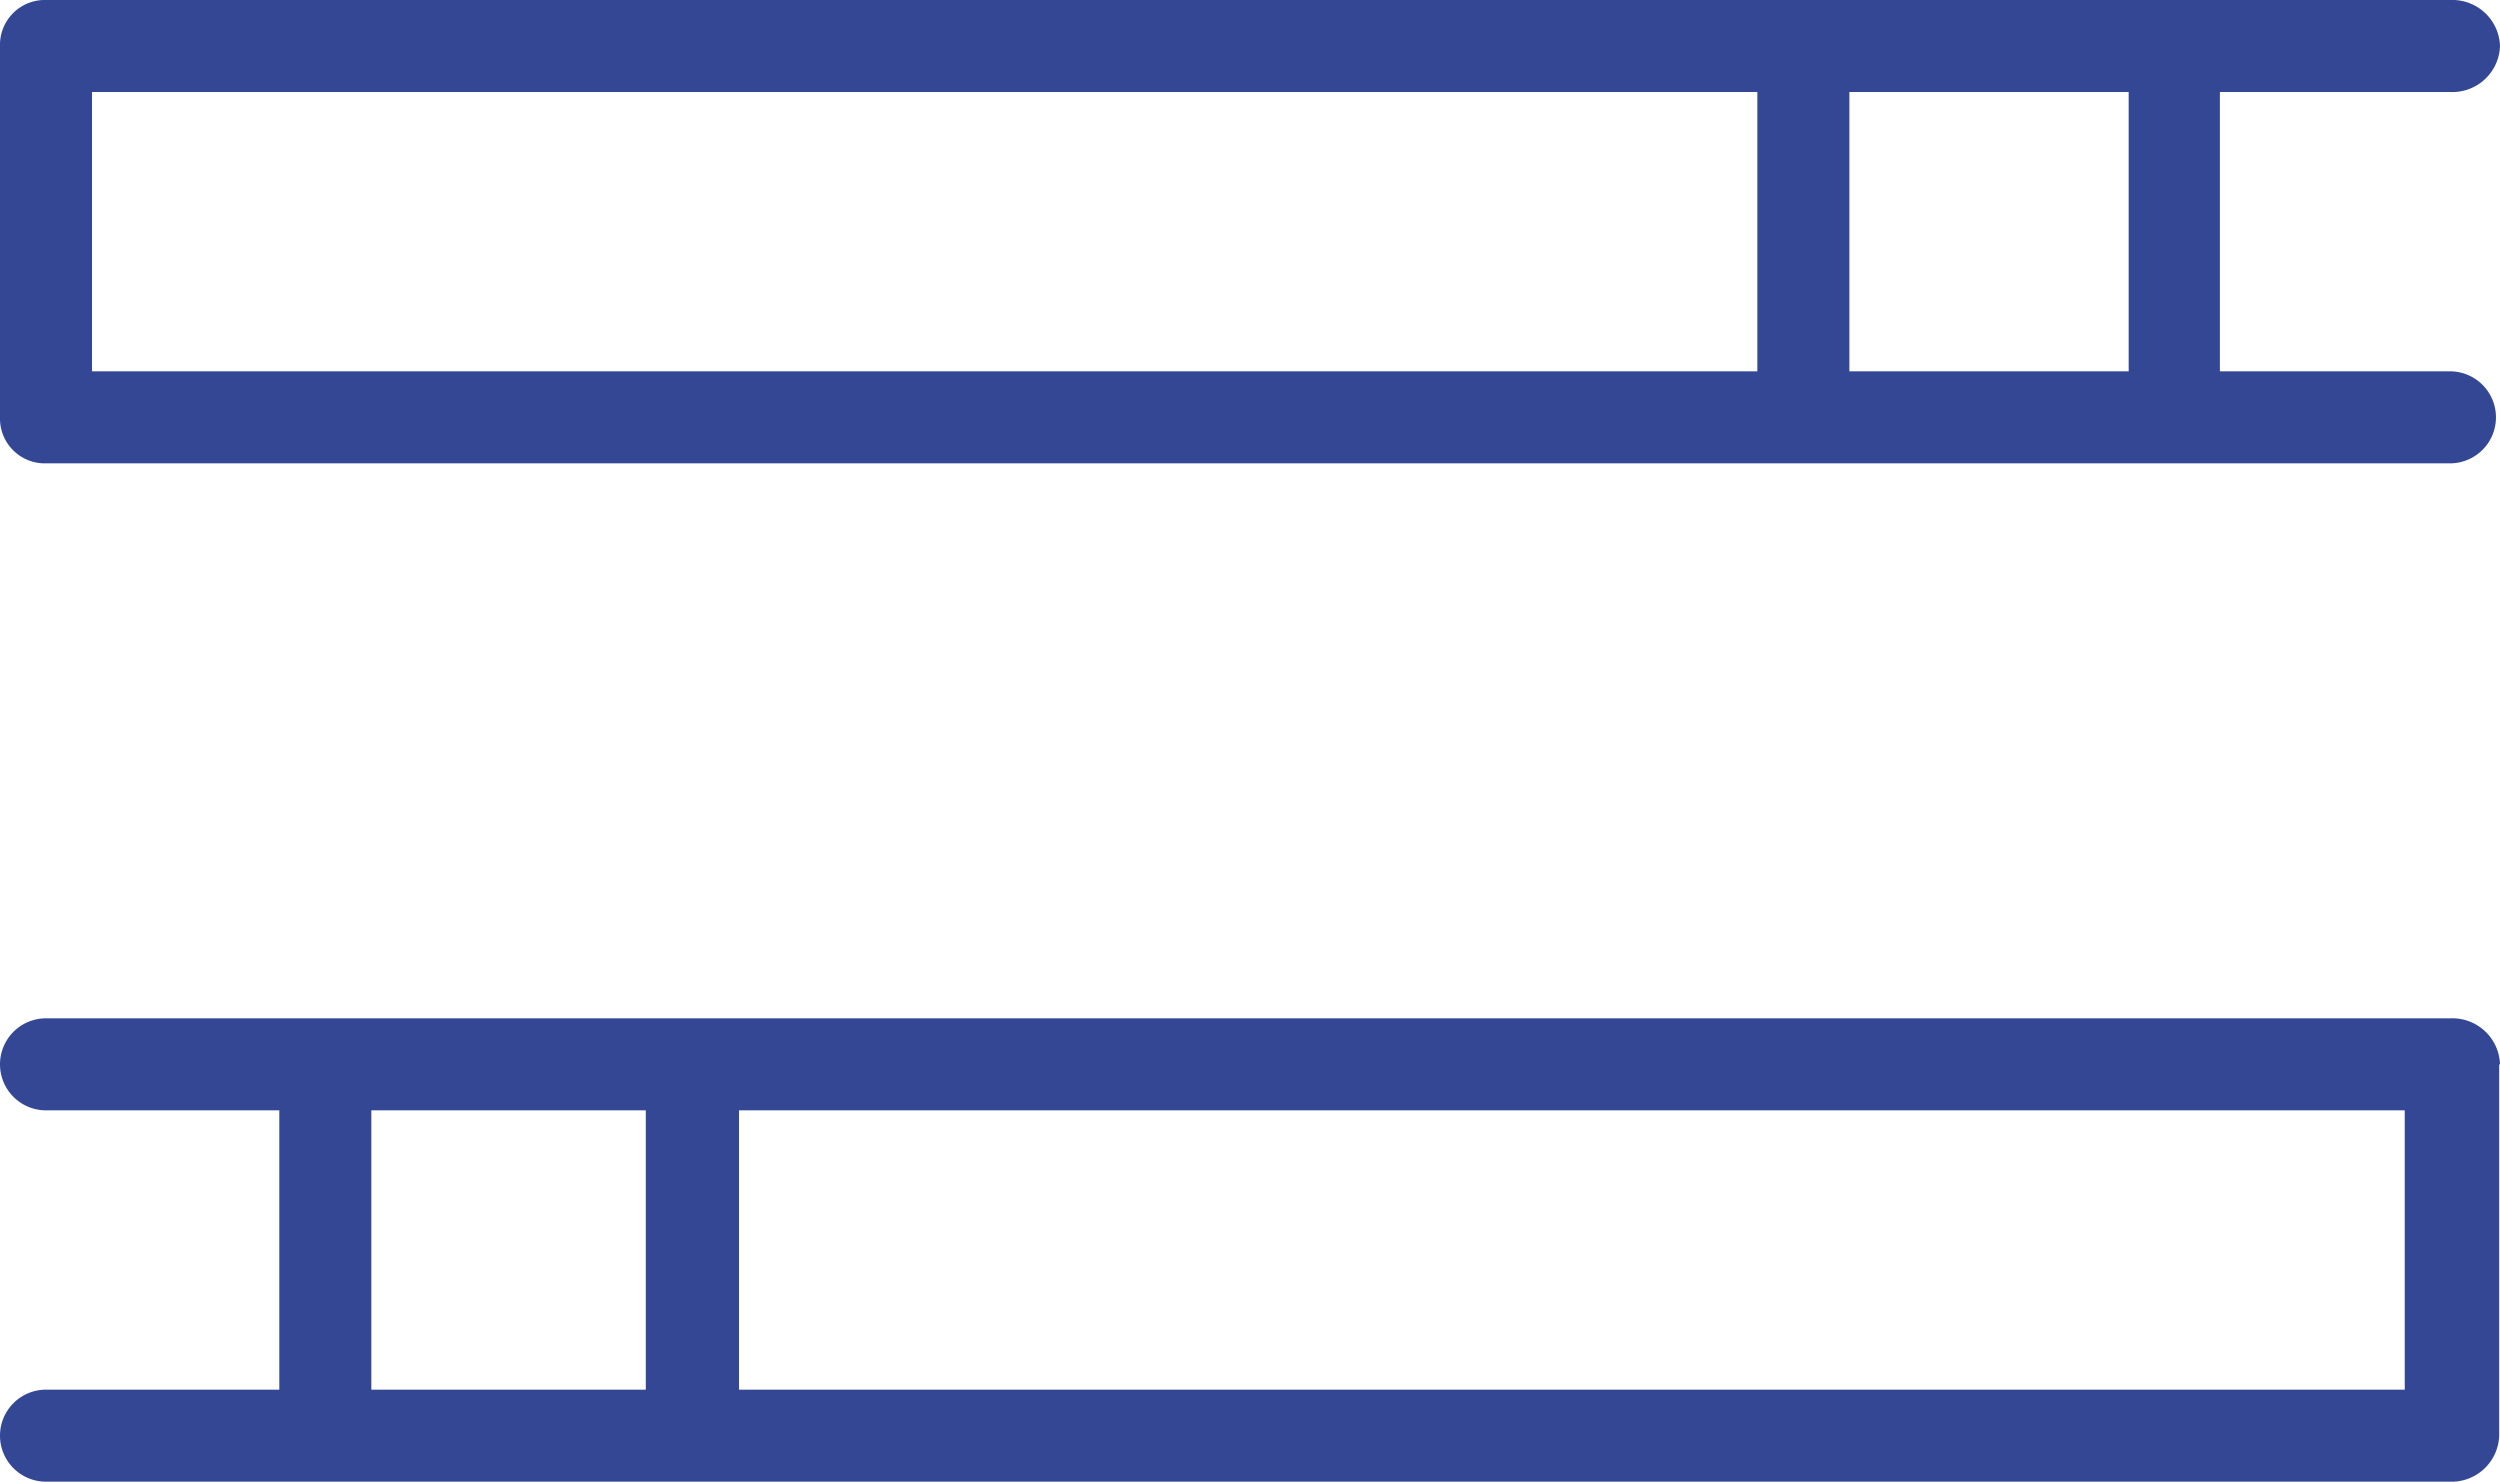 <svg id="Layer_1" data-name="Layer 1" xmlns="http://www.w3.org/2000/svg" viewBox="0 0 61.94 36.71"><defs><style>.cls-1{fill:#334795;}</style></defs><path class="cls-1" d="M55,2.28V9.2h5.7a1.14,1.14,0,1,1,0,2.28H1.14A1.11,1.11,0,0,1,0,10.34V1.14A1.11,1.11,0,0,1,1.14,0H60.72a1.18,1.18,0,0,1,1.22,1.14,1.18,1.18,0,0,1-1.22,1.14Zm6.92,24.09v9.2a1.18,1.18,0,0,1-1.22,1.14H1.14a1.14,1.14,0,0,1,0-2.28H6.92V27.51H1.14a1.14,1.14,0,0,1,0-2.28H60.72A1.18,1.18,0,0,1,61.94,26.37ZM2.28,9.2H43.54V2.28H2.28ZM9.2,34.43H16V27.51H9.2Zm50.38-6.92H18.31v6.92H59.58ZM52.74,2.28H45.82V9.2h6.92Z"/></svg>